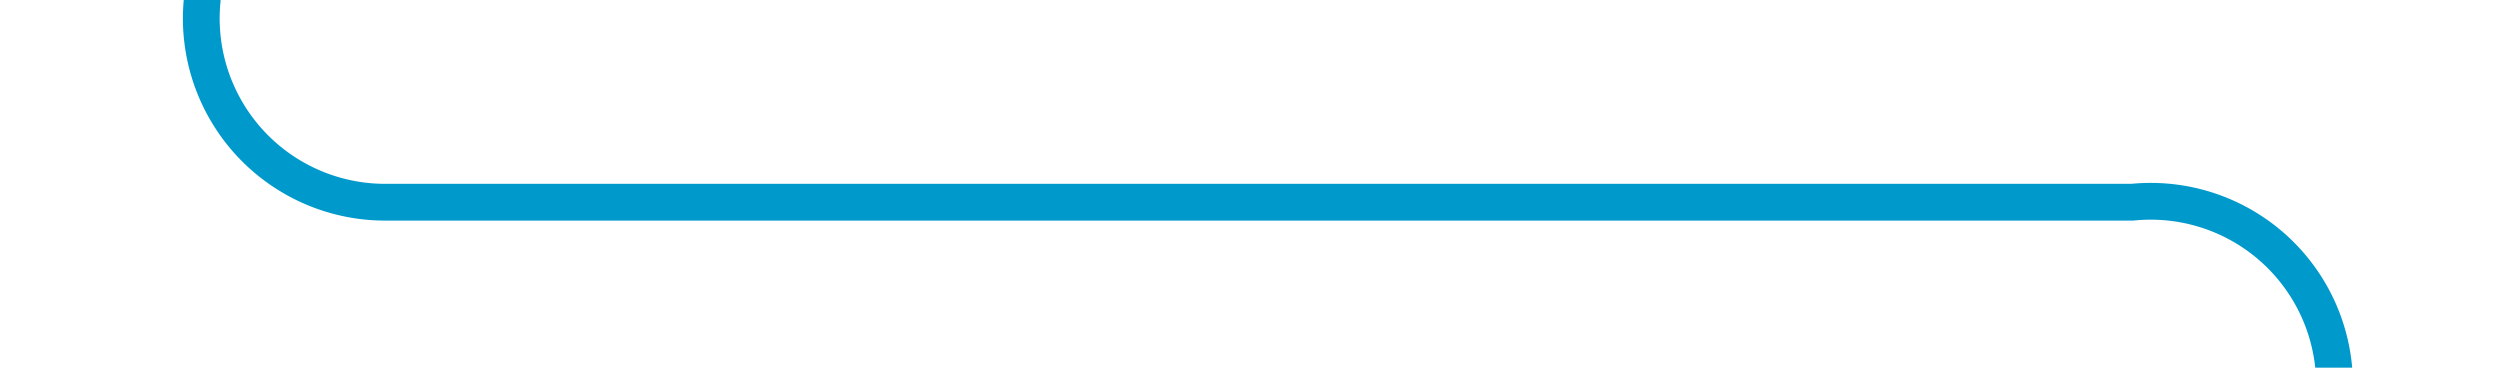 ﻿<?xml version="1.0" encoding="utf-8"?>
<svg version="1.1" xmlns:xlink="http://www.w3.org/1999/xlink" width="68px" height="10px" preserveAspectRatio="xMinYMid meet" viewBox="189 2466  68 8" xmlns="http://www.w3.org/2000/svg">
  <path d="M 194.5 2450  L 194.5 2465  A 5 5 0 0 0 199.5 2470.5 L 247 2470.5  A 5 5 0 0 1 252.5 2475.5 L 252.5 2485  " stroke-width="1" stroke="#0099cc" fill="none" />
  <path d="M 257.146 2479.946  L 252.5 2484.593  L 247.854 2479.946  L 247.146 2480.654  L 252.146 2485.654  L 252.5 2486.007  L 252.854 2485.654  L 257.854 2480.654  L 257.146 2479.946  Z " fill-rule="nonzero" fill="#0099cc" stroke="none" />
</svg>
